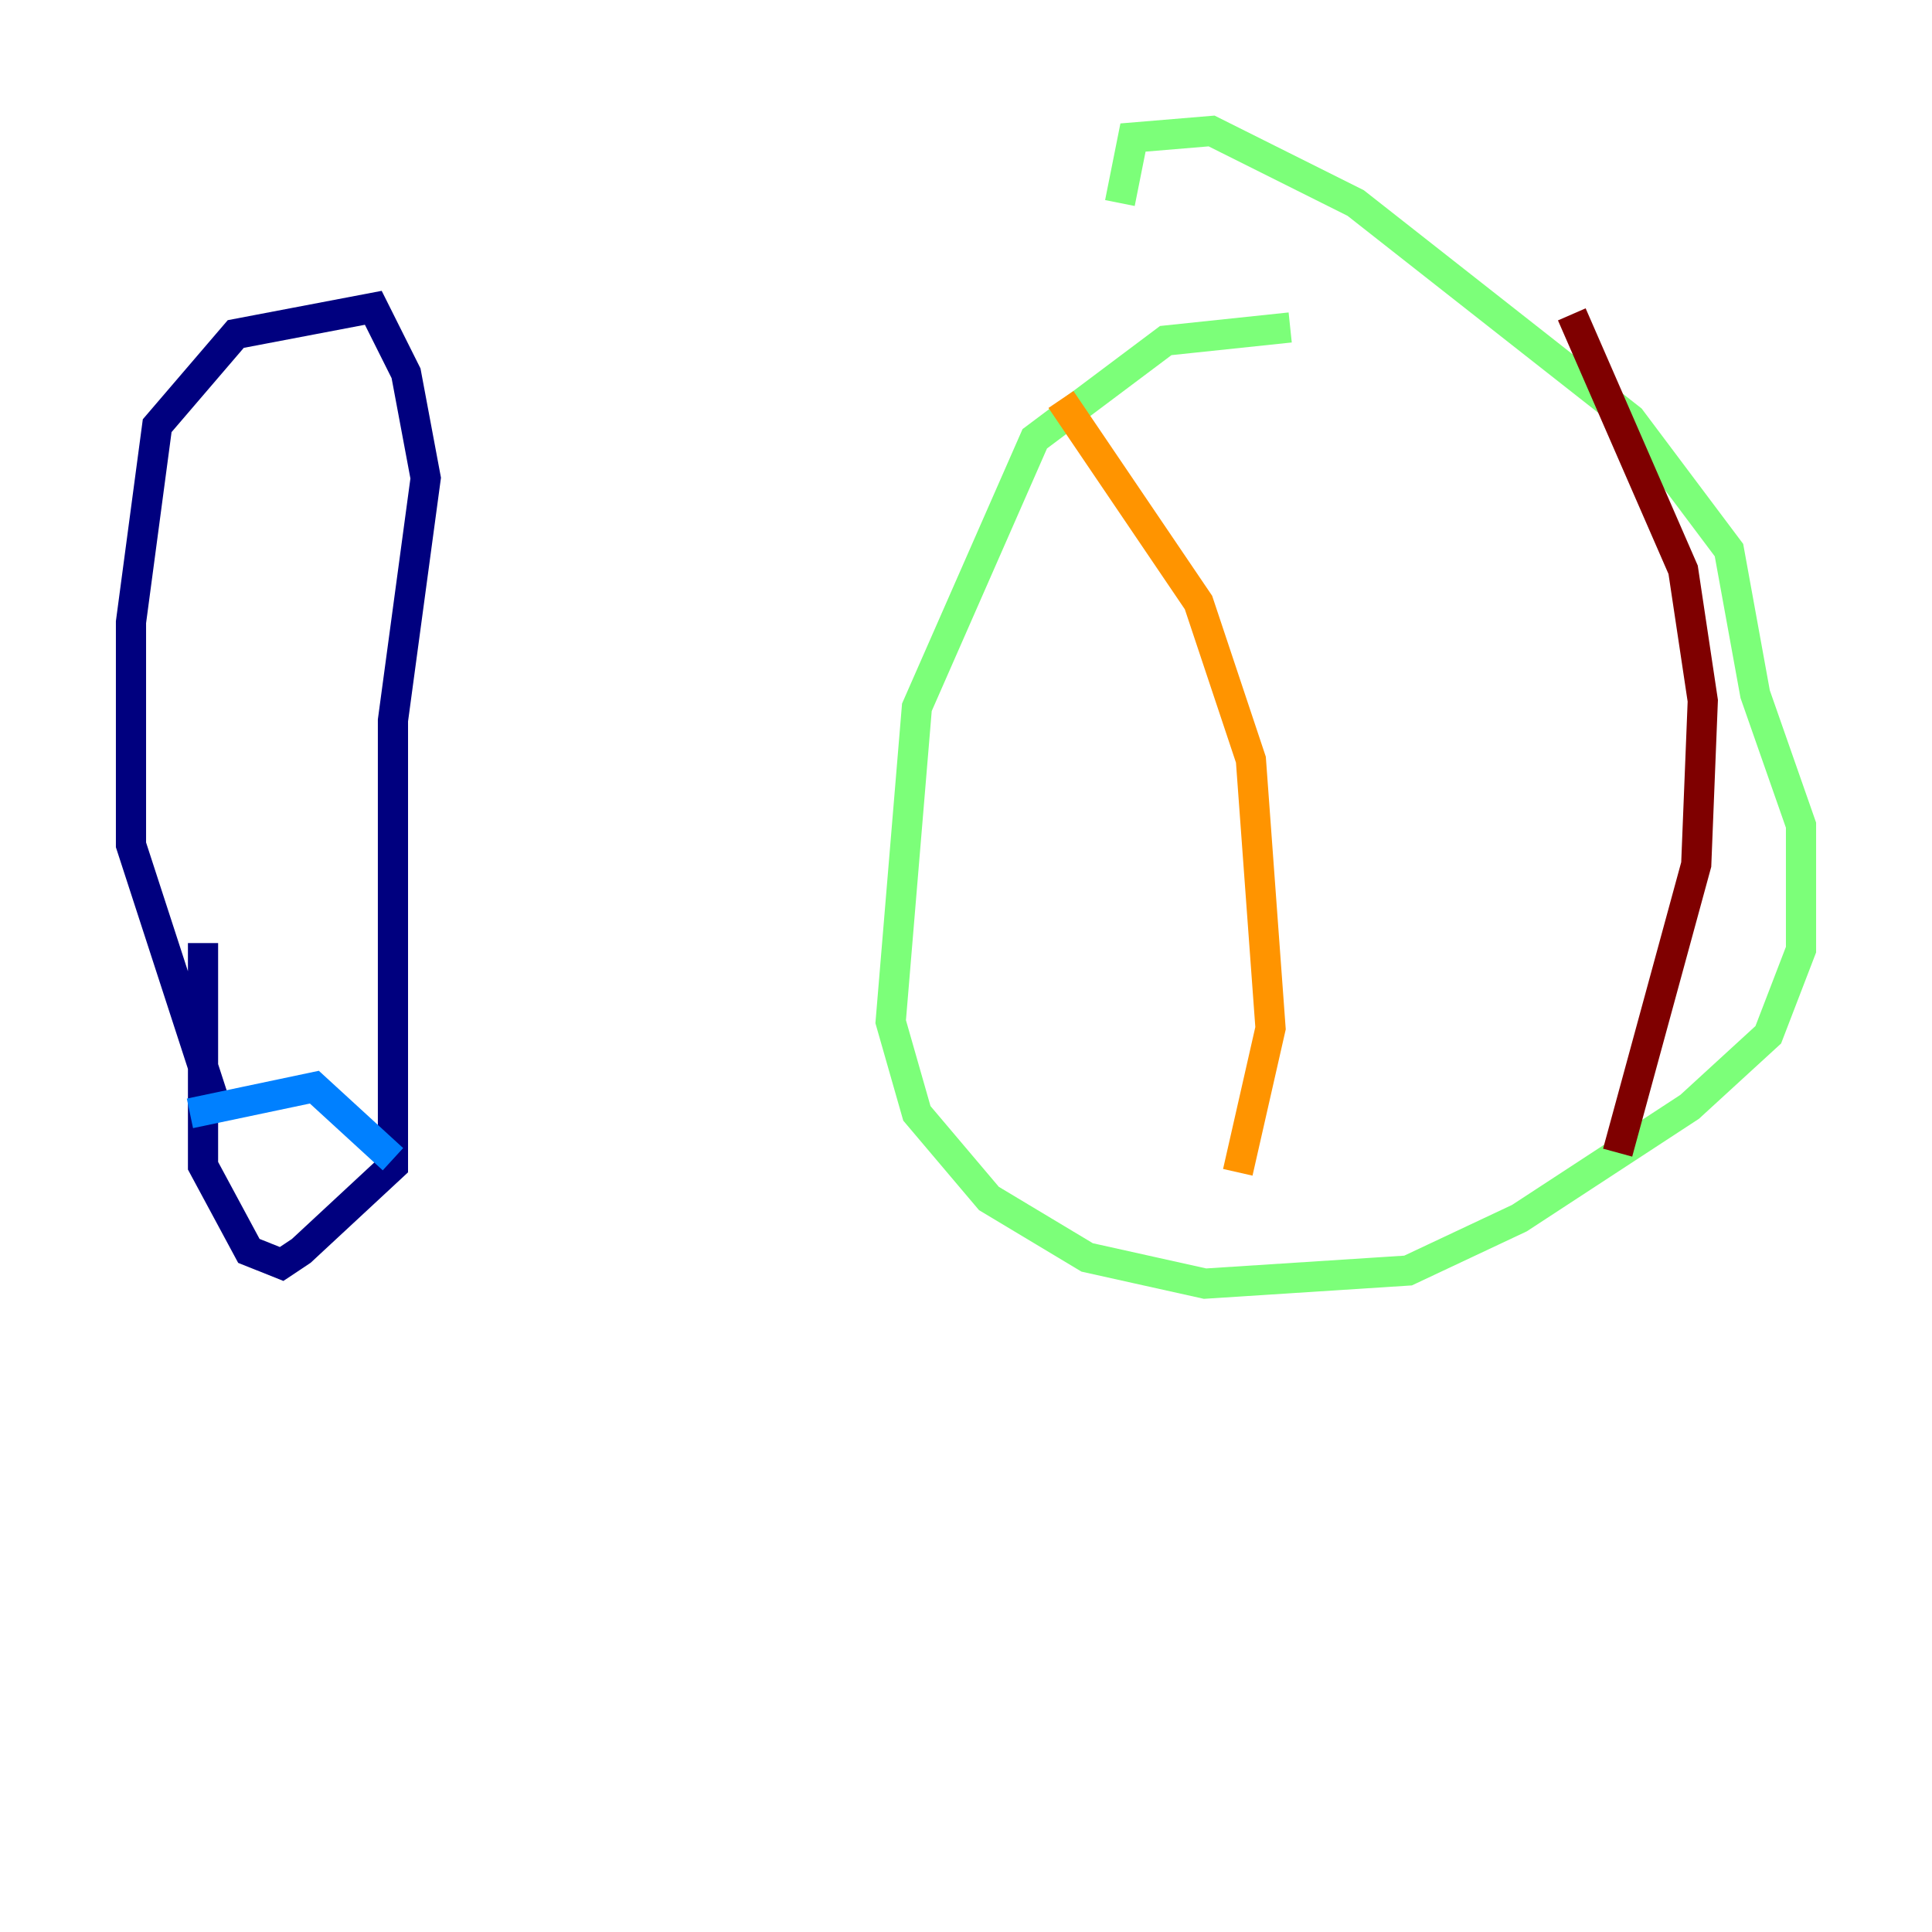 <?xml version="1.0" encoding="utf-8" ?>
<svg baseProfile="tiny" height="128" version="1.2" viewBox="0,0,128,128" width="128" xmlns="http://www.w3.org/2000/svg" xmlns:ev="http://www.w3.org/2001/xml-events" xmlns:xlink="http://www.w3.org/1999/xlink"><defs /><polyline fill="none" points="14.319,73.329 8.678,55.973 8.678,41.22 10.414,28.203 15.62,22.129 24.732,20.393 26.902,24.732 28.203,31.675 26.034,47.729 26.034,77.234 19.959,82.875 18.658,83.742 16.488,82.875 13.451,77.234 13.451,62.481" stroke="#00007f" stroke-width="2" /><polyline fill="none" points="12.583,73.763 20.827,72.027 26.034,76.8" stroke="#0080ff" stroke-width="2" /><polyline fill="none" points="85.478,21.695 77.234,22.563 68.556,29.071 60.746,46.861 59.01,67.688 60.746,73.763 65.519,79.403 72.027,83.308 79.837,85.044 93.288,84.176 100.664,80.705 111.946,73.329 117.153,68.556 119.322,62.915 119.322,54.671 116.285,45.993 114.549,36.447 108.041,27.77 89.817,13.451 80.271,8.678 75.064,9.112 74.197,13.451" stroke="#7cff79" stroke-width="2" /><polyline fill="none" points="70.291,26.468 79.403,39.919 82.875,50.332 84.176,68.122 82.007,77.668" stroke="#ff9400" stroke-width="2" /><polyline fill="none" points="104.136,20.827 111.512,37.749 112.814,46.427 112.38,57.275 107.173,76.366" stroke="#7f0000" stroke-width="2" /></svg>